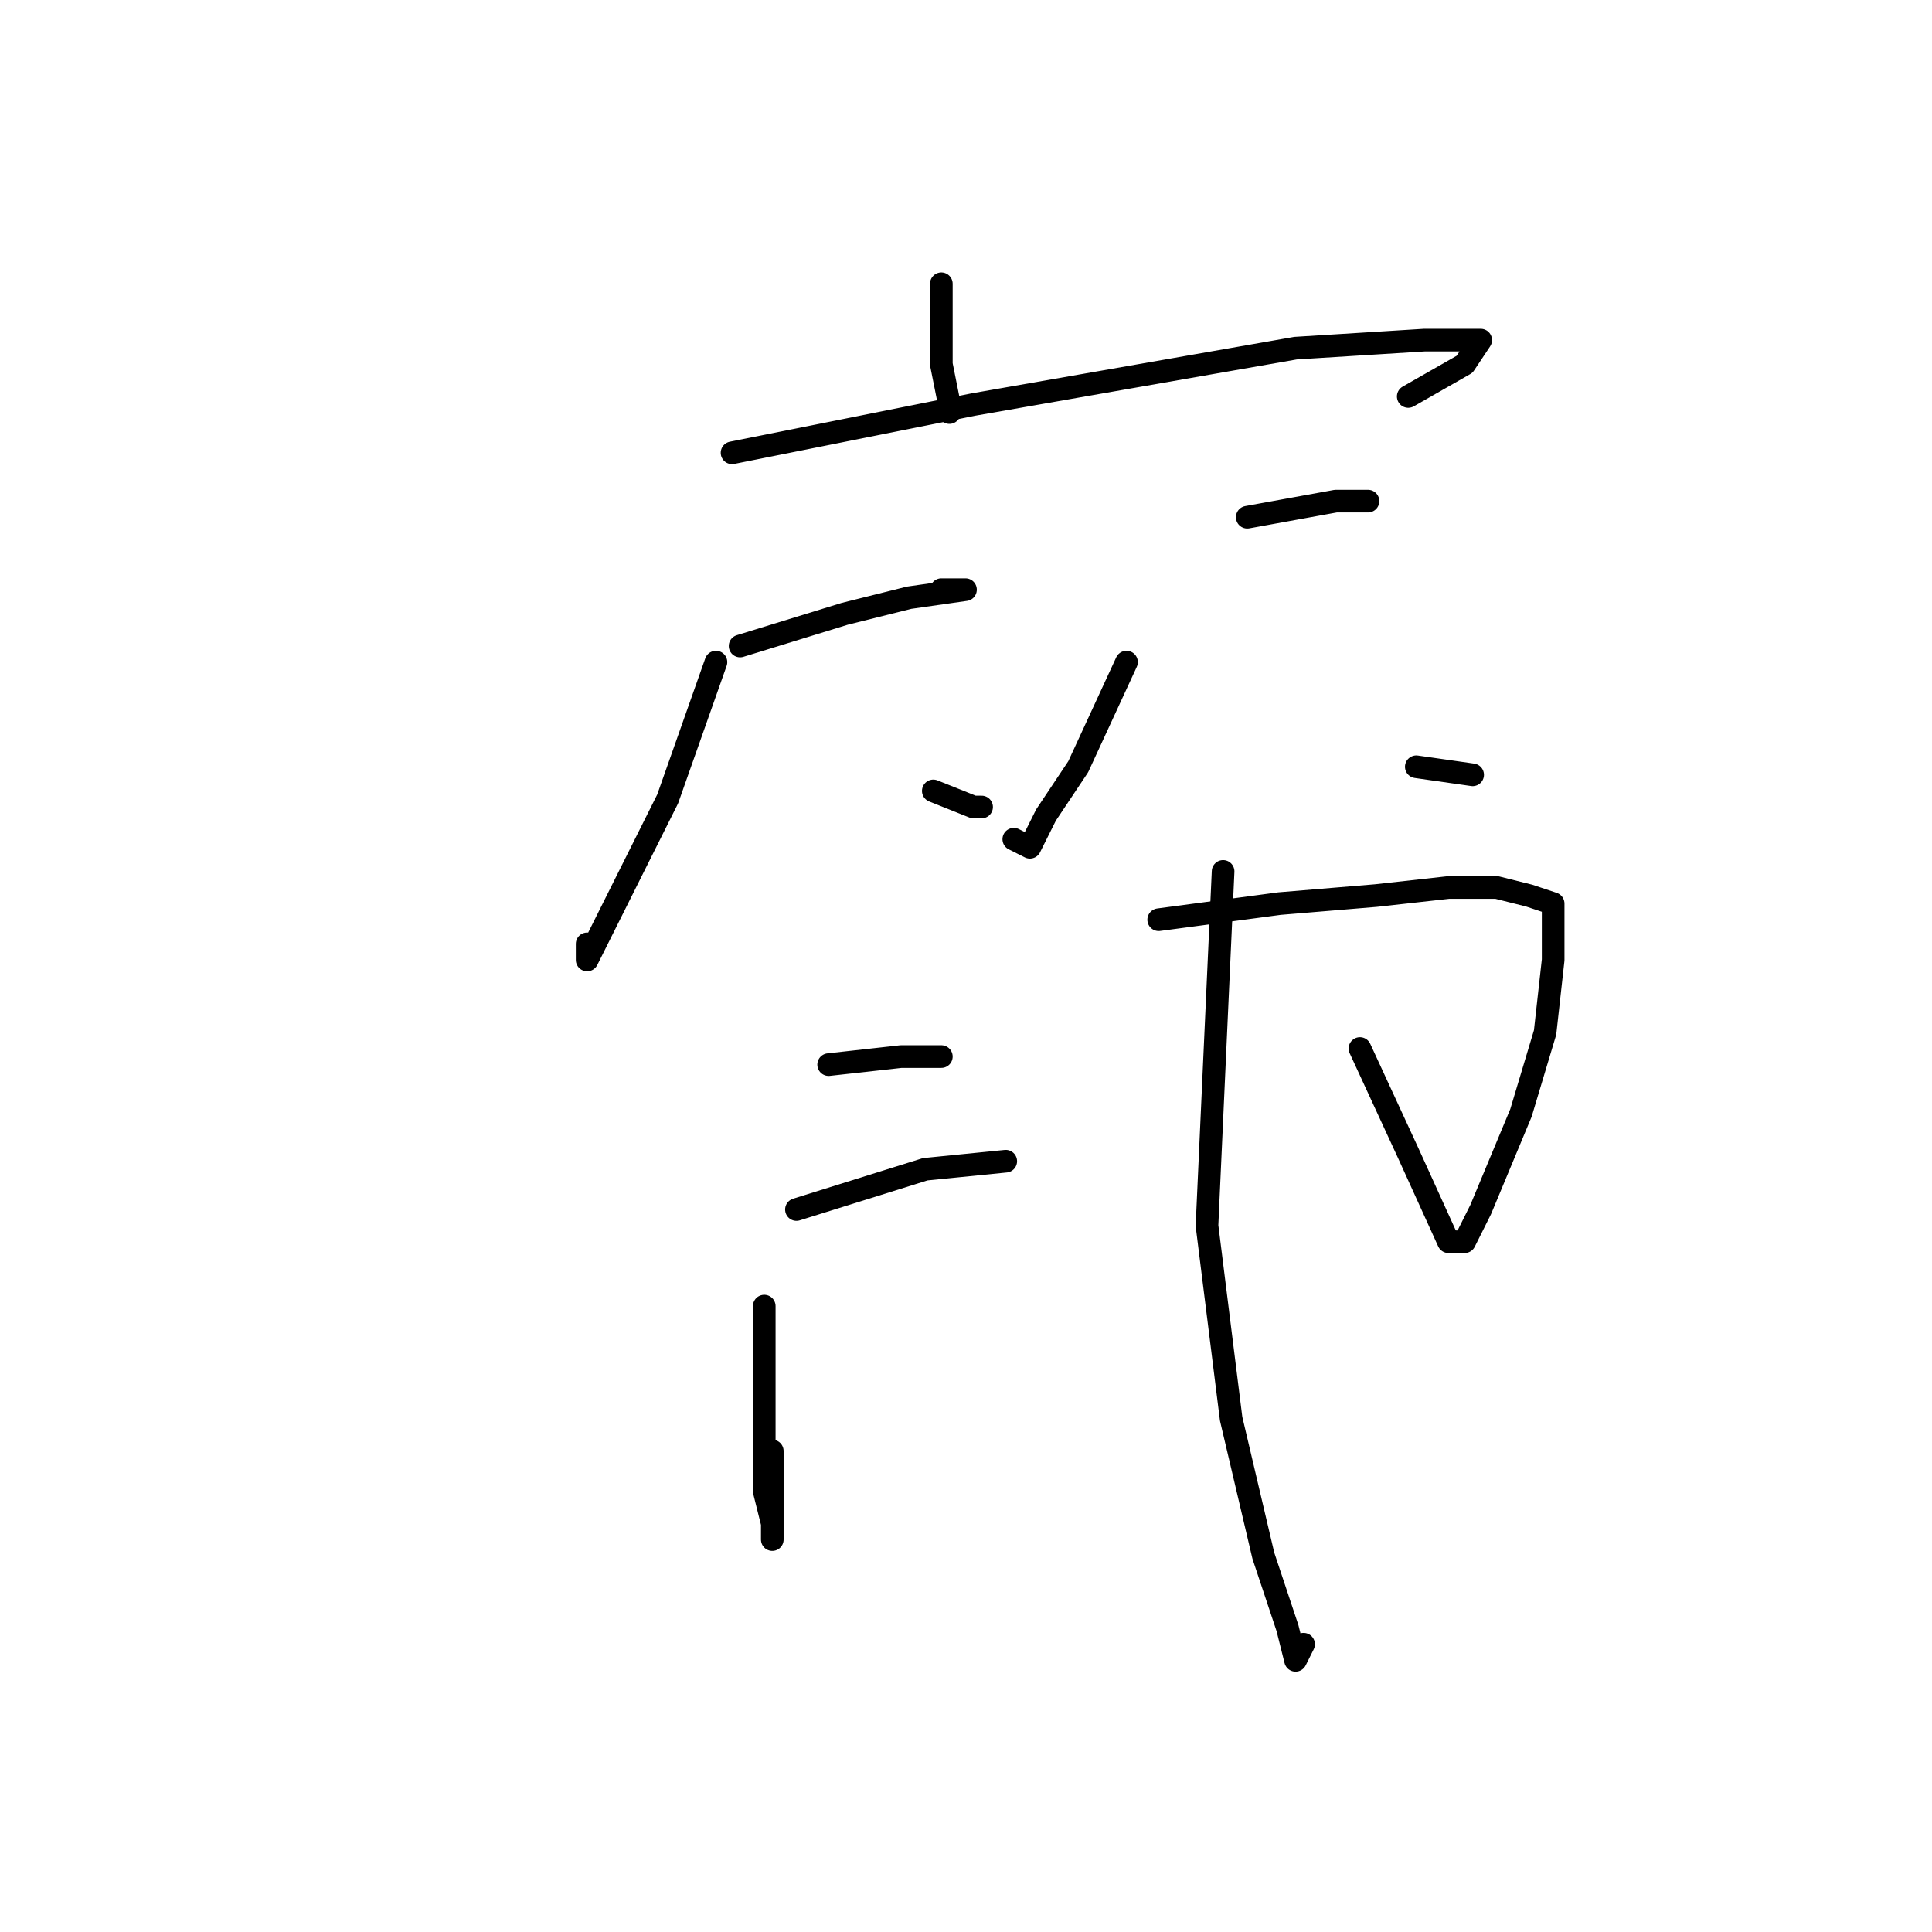 <?xml version="1.0" standalone="no"?>
    <svg width="256" height="256" xmlns="http://www.w3.org/2000/svg" version="1.1">
    <polyline stroke="black" stroke-width="3" stroke-linecap="round" fill="transparent" stroke-linejoin="round" points="124.733 37.6 124.733 48.267 125.8 53.6 125.8 54.667 125.8 54.667 " />
        <polyline stroke="black" stroke-width="3" stroke-linecap="round" fill="transparent" stroke-linejoin="round" points="97 60 129 53.6 171.667 46.133 188.733 45.067 195.133 45.067 196.2 45.067 194.067 48.267 186.6 52.533 186.6 52.533 " />
        <polyline stroke="black" stroke-width="3" stroke-linecap="round" fill="transparent" stroke-linejoin="round" points="98.067 85.6 111.933 81.333 120.467 79.2 127.933 78.133 126.867 78.133 124.733 78.133 124.733 78.133 " />
        <polyline stroke="black" stroke-width="3" stroke-linecap="round" fill="transparent" stroke-linejoin="round" points="94.867 87.733 88.467 105.867 83.133 116.533 78.867 125.067 77.8 127.2 77.8 125.067 77.8 125.067 " />
        <polyline stroke="black" stroke-width="3" stroke-linecap="round" fill="transparent" stroke-linejoin="round" points="123.667 104.8 129 106.933 130.067 106.933 130.067 106.933 " />
        <polyline stroke="black" stroke-width="3" stroke-linecap="round" fill="transparent" stroke-linejoin="round" points="165.267 68.533 177 66.4 180.2 66.4 181.267 66.4 179.133 66.4 179.133 66.4 " />
        <polyline stroke="black" stroke-width="3" stroke-linecap="round" fill="transparent" stroke-linejoin="round" points="149.267 87.733 142.867 101.6 138.6 108 136.467 112.267 134.333 111.2 134.333 111.2 " />
        <polyline stroke="black" stroke-width="3" stroke-linecap="round" fill="transparent" stroke-linejoin="round" points="187.667 101.6 195.133 102.667 195.133 102.667 " />
        <polyline stroke="black" stroke-width="3" stroke-linecap="round" fill="transparent" stroke-linejoin="round" points="101.267 173.067 101.267 189.067 101.267 197.6 102.333 201.867 102.333 204 102.333 192.267 102.333 192.267 " />
        <polyline stroke="black" stroke-width="3" stroke-linecap="round" fill="transparent" stroke-linejoin="round" points="109.8 141.067 119.4 140 124.733 140 124.733 140 " />
        <polyline stroke="black" stroke-width="3" stroke-linecap="round" fill="transparent" stroke-linejoin="round" points="105.533 160.267 122.6 154.933 133.267 153.867 133.267 153.867 " />
        <polyline stroke="black" stroke-width="3" stroke-linecap="round" fill="transparent" stroke-linejoin="round" points="153.533 121.867 169.533 119.733 182.333 118.667 191.933 117.6 198.333 117.6 202.6 118.667 205.8 119.733 205.8 121.867 205.8 127.2 204.733 136.8 201.533 147.467 196.2 160.267 194.067 164.533 191.933 164.533 186.6 152.8 180.2 138.933 180.2 138.933 " />
        <polyline stroke="black" stroke-width="3" stroke-linecap="round" fill="transparent" stroke-linejoin="round" points="162.067 115.467 159.933 162.4 163.133 188 167.4 206.133 170.6 215.733 171.667 220 172.733 217.867 172.733 217.867 " />
        </svg>